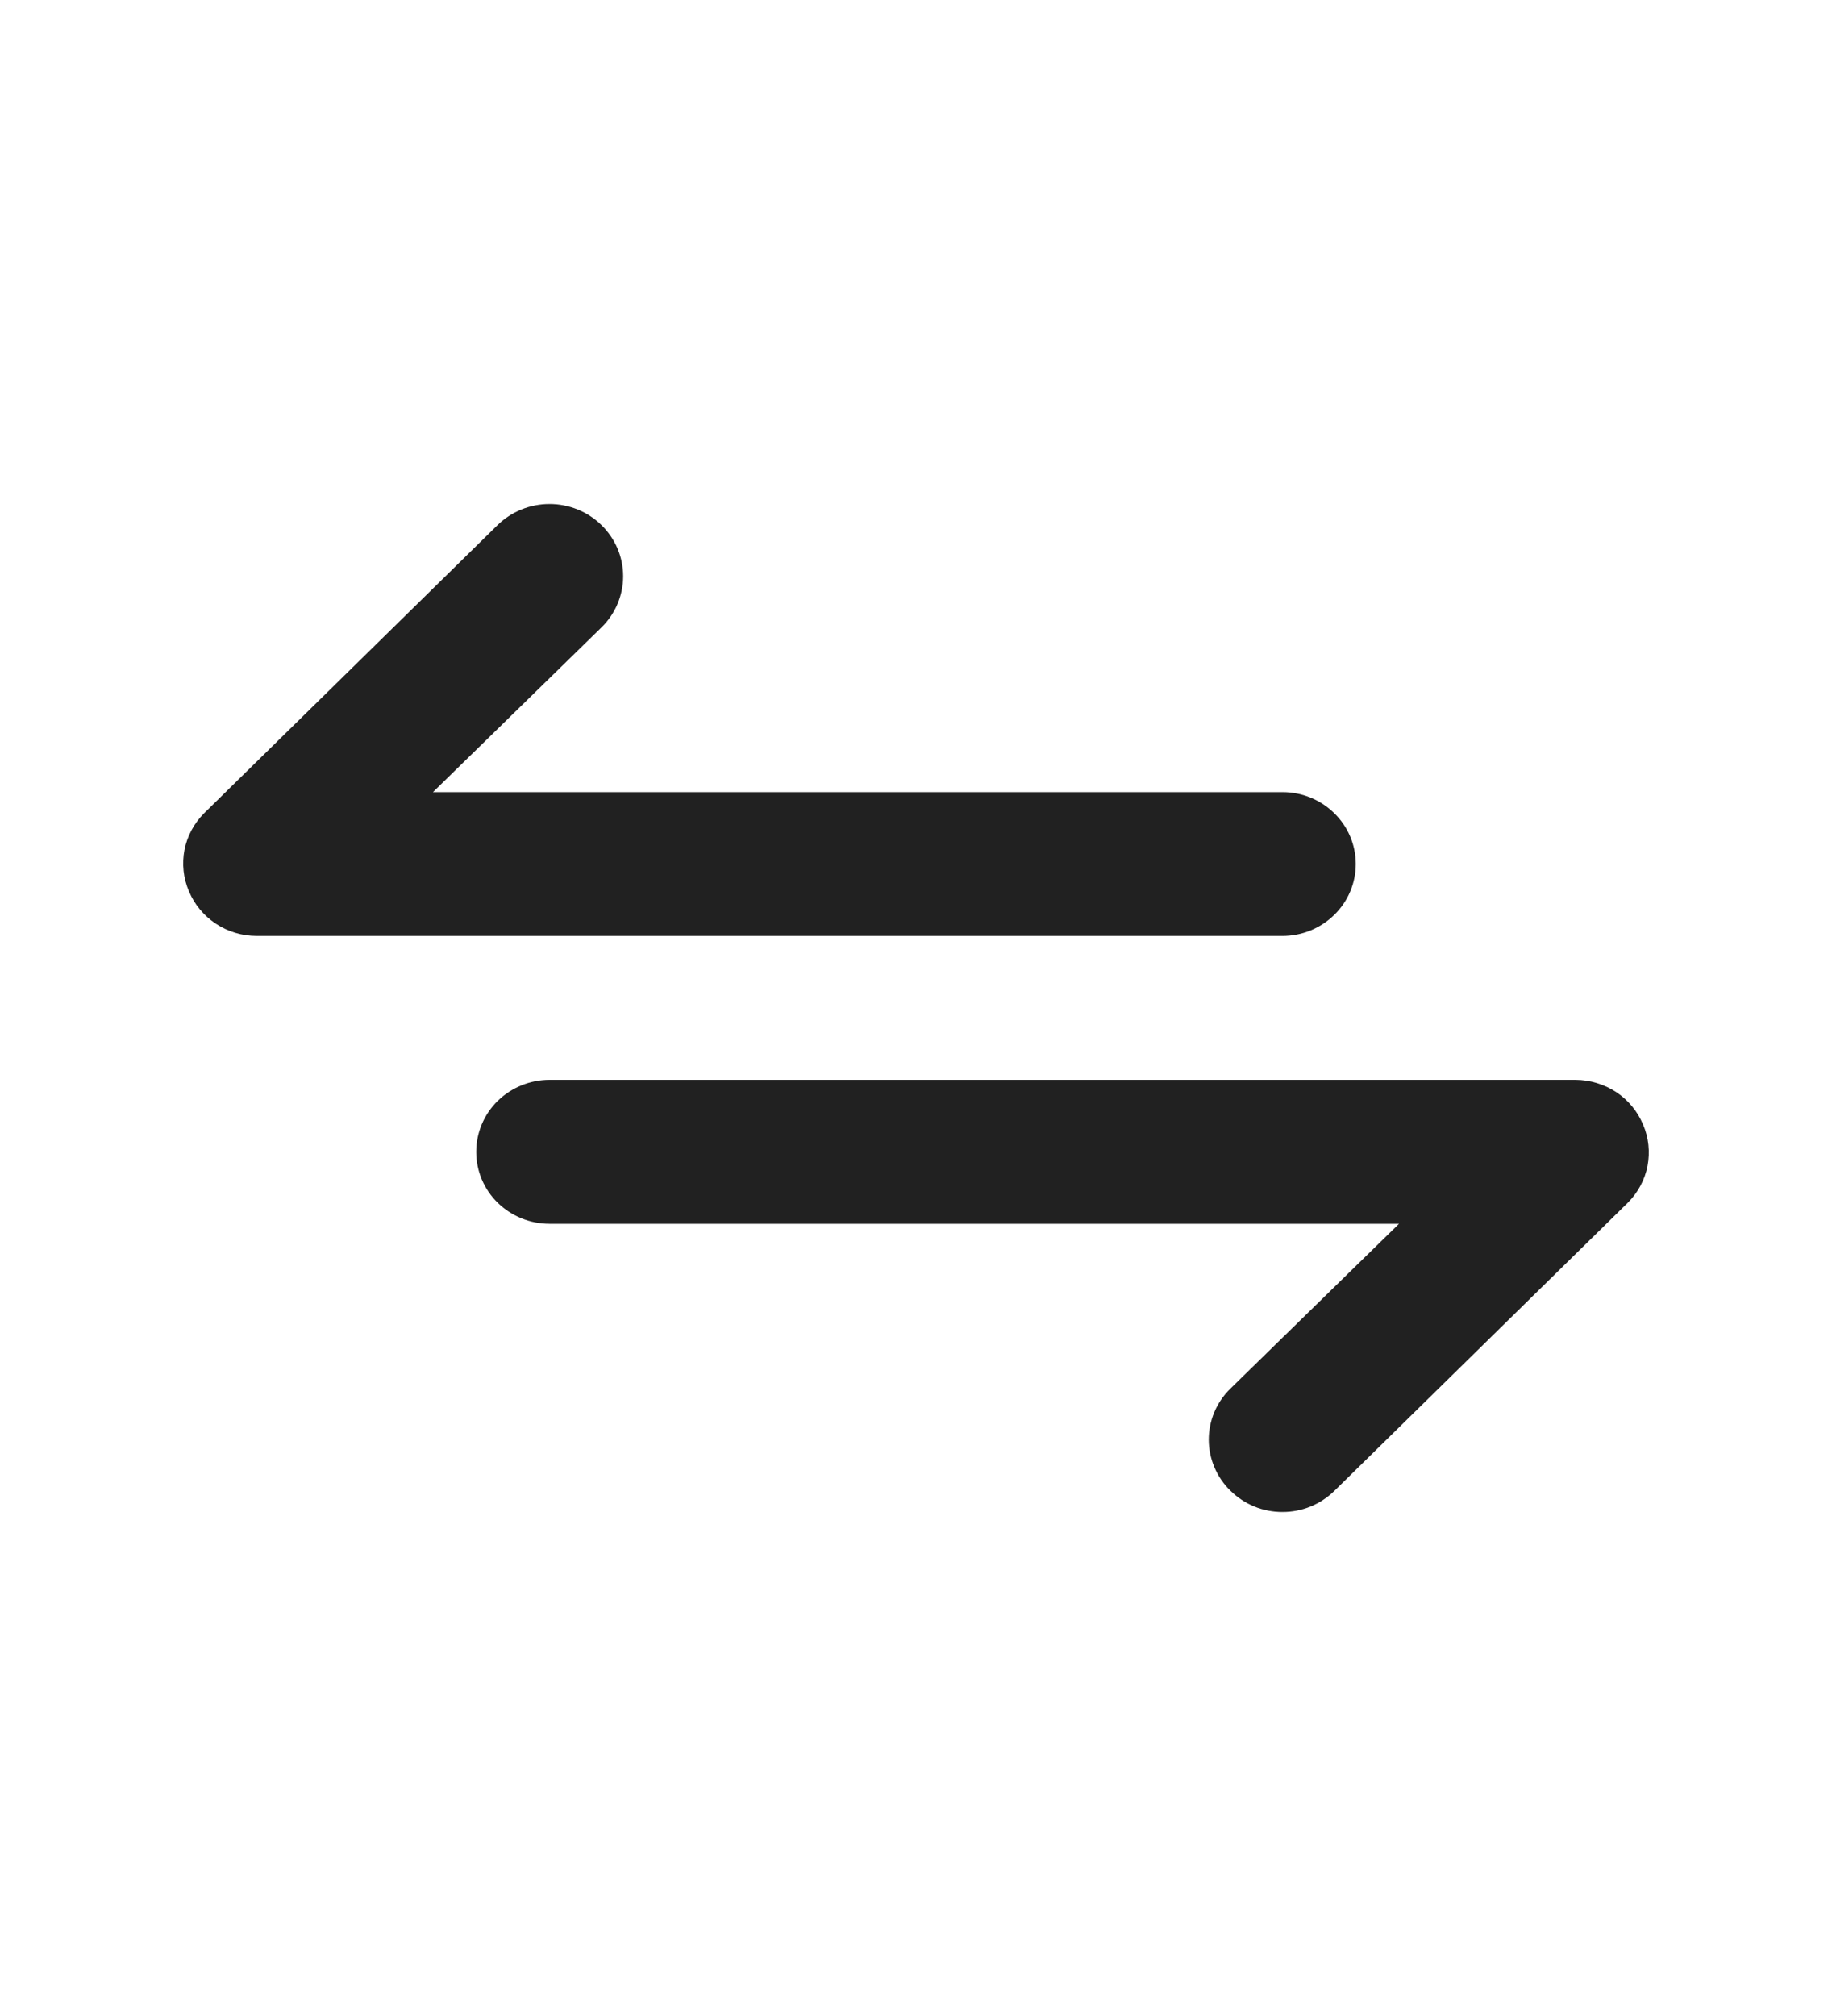 <svg width="20" height="22" viewBox="0 0 20 22" fill="none" xmlns="http://www.w3.org/2000/svg">
<path d="M14.801 9.429C14.801 9.221 14.717 9.021 14.566 8.874C14.416 8.727 14.213 8.644 14.001 8.644H4.727L6.567 6.846C6.718 6.698 6.803 6.497 6.803 6.288C6.803 6.079 6.718 5.879 6.567 5.731C6.417 5.583 6.212 5.5 5.999 5.5C5.786 5.5 5.582 5.583 5.431 5.731L2.231 8.872C2.12 8.982 2.044 9.122 2.014 9.274C1.985 9.427 2.001 9.584 2.063 9.727C2.123 9.871 2.225 9.993 2.356 10.08C2.487 10.167 2.641 10.213 2.799 10.214H14.001C14.213 10.214 14.416 10.131 14.566 9.984C14.717 9.837 14.801 9.637 14.801 9.429ZM17.937 12.271C17.877 12.128 17.776 12.005 17.645 11.918C17.514 11.832 17.359 11.785 17.201 11.784H5.999C5.787 11.784 5.584 11.867 5.433 12.014C5.283 12.162 5.199 12.361 5.199 12.57C5.199 12.778 5.283 12.978 5.433 13.125C5.584 13.272 5.787 13.355 5.999 13.355H15.273L13.433 15.153C13.358 15.226 13.298 15.313 13.258 15.408C13.217 15.504 13.196 15.607 13.196 15.71C13.196 15.814 13.217 15.917 13.258 16.012C13.298 16.108 13.358 16.195 13.433 16.268C13.507 16.341 13.595 16.4 13.693 16.44C13.79 16.48 13.895 16.5 14.001 16.5C14.106 16.5 14.211 16.48 14.308 16.44C14.406 16.4 14.494 16.341 14.569 16.268L17.769 13.127C17.88 13.017 17.956 12.877 17.986 12.724C18.015 12.572 17.999 12.414 17.937 12.271Z" fill="#212121"/>
</svg>
